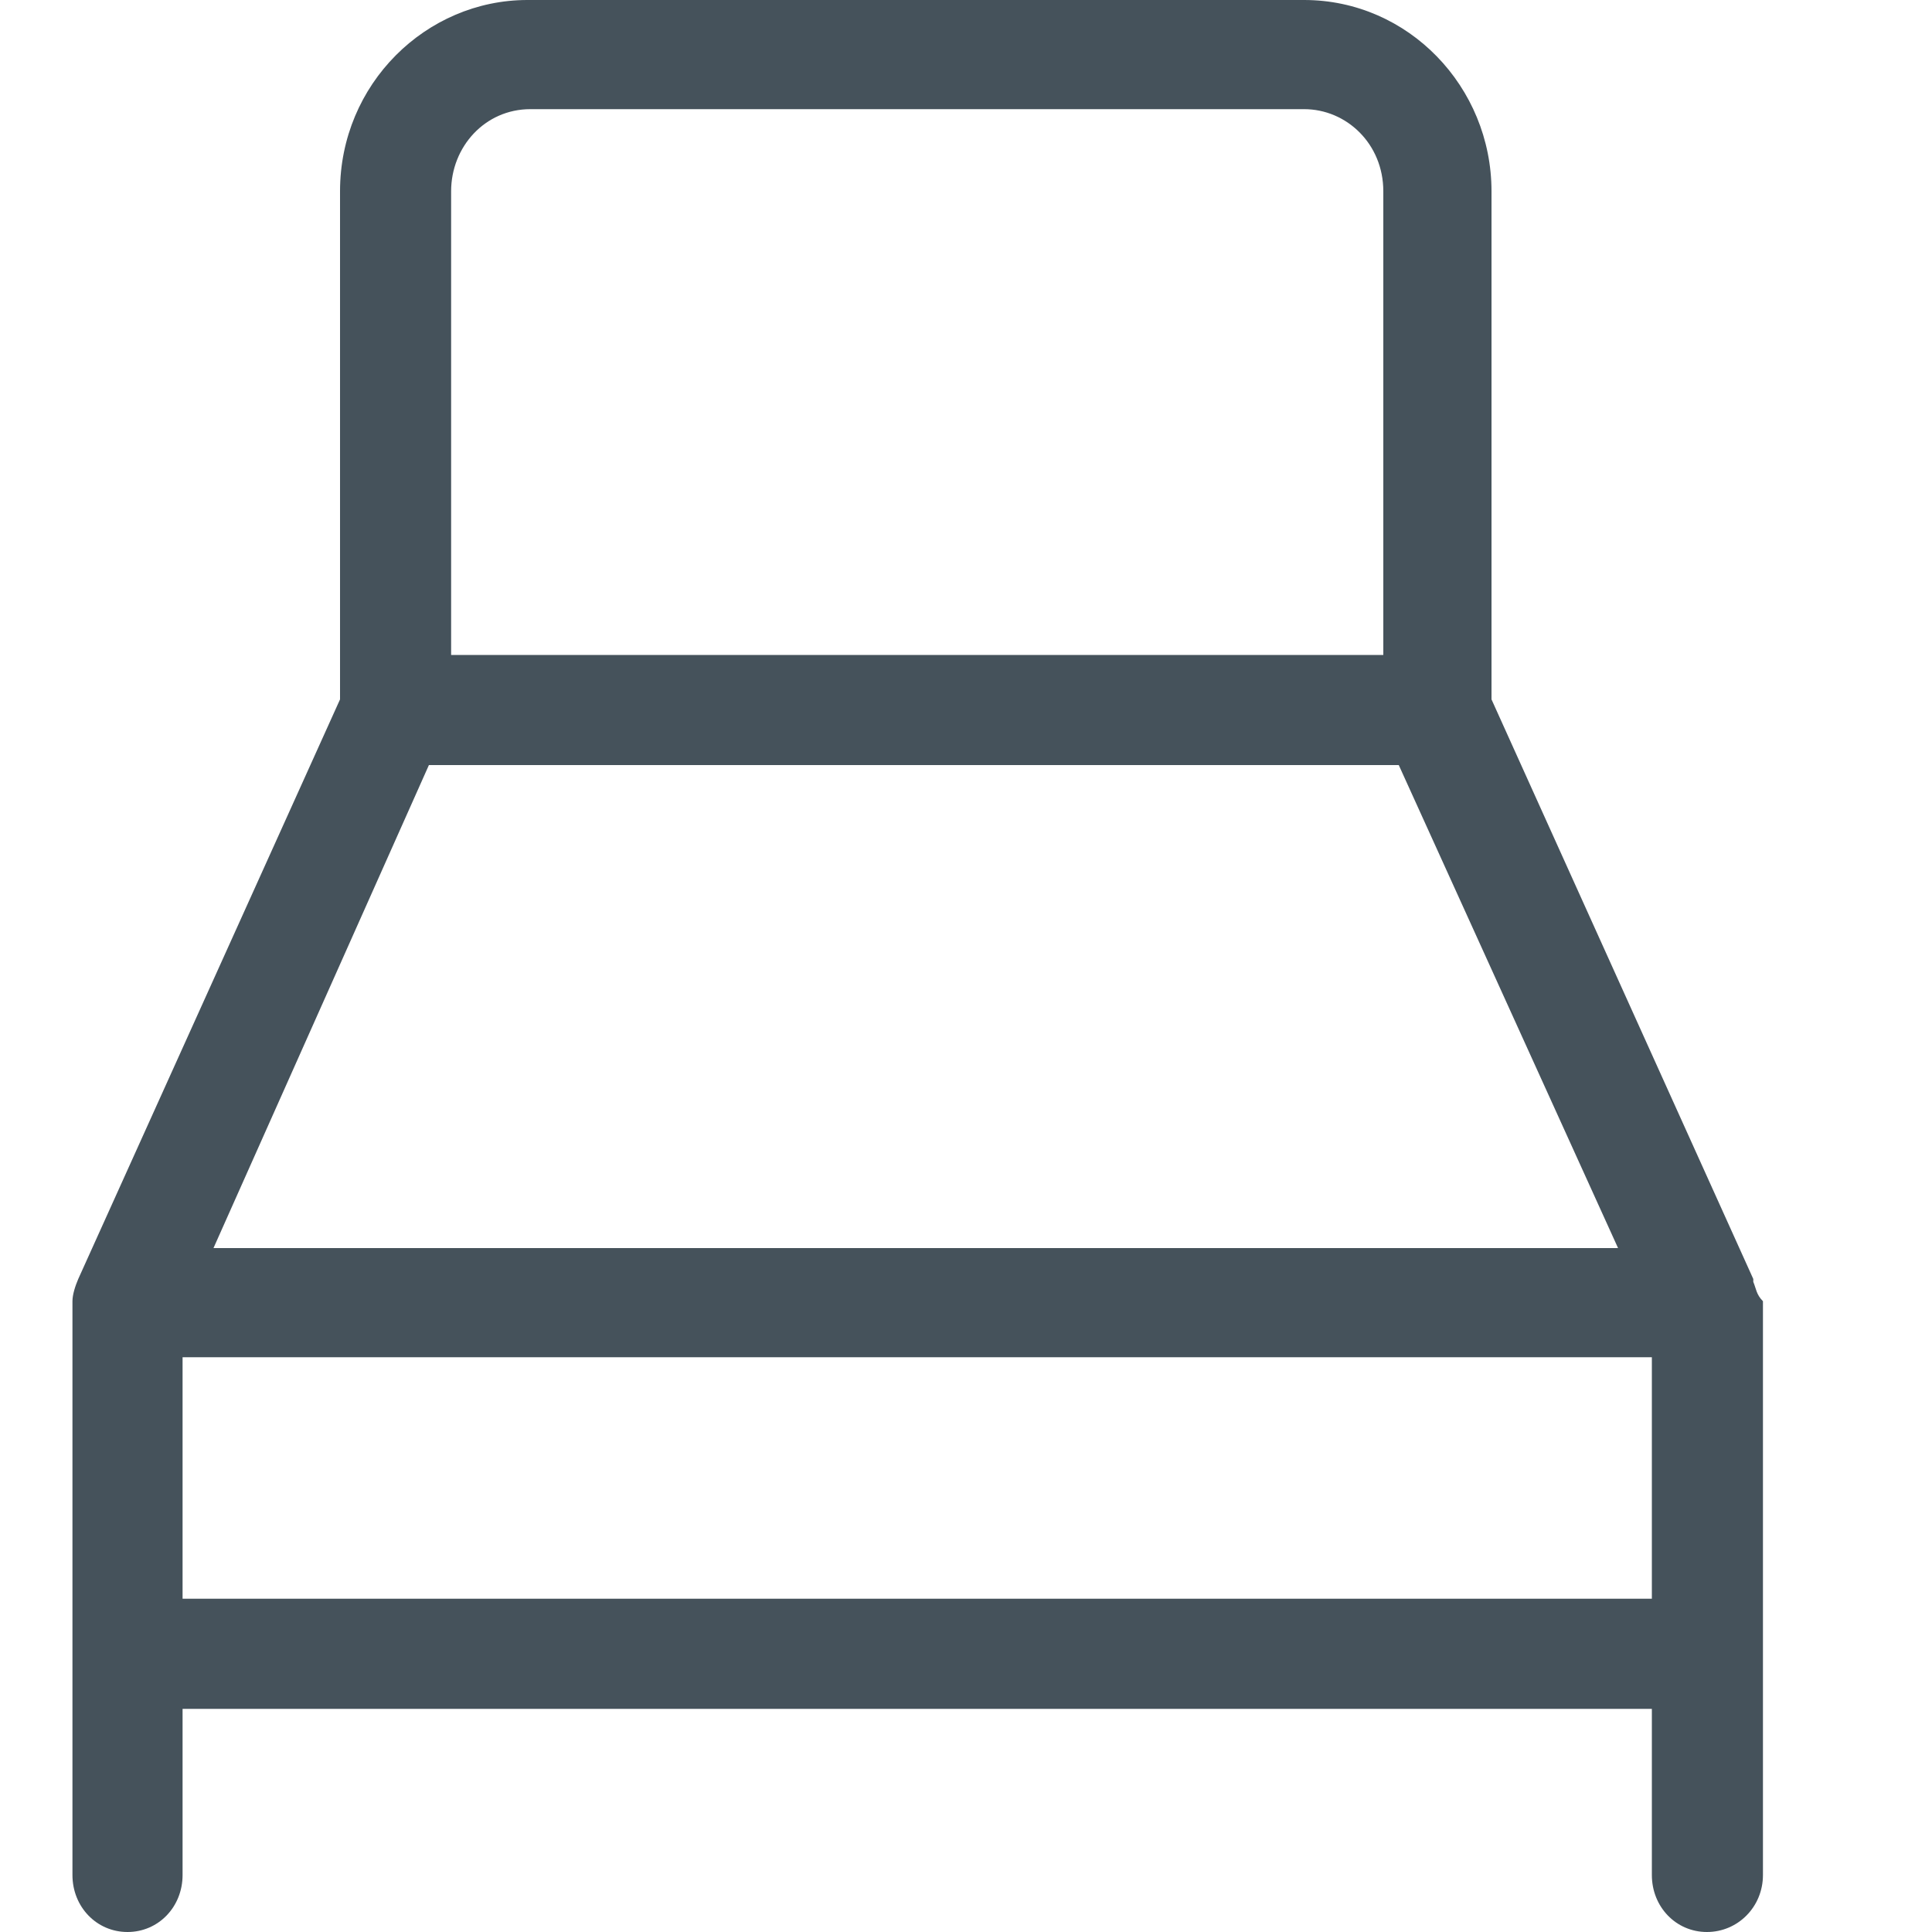 <svg width="20" height="20" viewBox="0 0 17 20" fill="none" xmlns="http://www.w3.org/2000/svg" xmlns:xlink="http://www.w3.org/1999/xlink">
	<desc>
			Created with Pixso.
	</desc>
	<defs/>
	<path id="Shape" d="M16.65 13.27C16.65 13.24 16.65 13.24 16.65 13.24L13.94 7.24L13.94 1.98C13.94 0.9 13.08 0 12 0L3.96 0C2.91 0 2.02 0.87 2.02 1.98L2.02 7.24L-0.69 13.24C-0.72 13.31 -0.75 13.4 -0.75 13.47L-0.75 19.41C-0.75 19.74 -0.5 20 -0.18 20C0.14 20 0.39 19.74 0.39 19.41L0.39 17.69L15.6 17.69L15.6 19.41C15.6 19.74 15.85 20 16.17 20C16.49 20 16.75 19.74 16.75 19.41L16.75 13.47C16.68 13.4 16.68 13.34 16.65 13.27ZM2.94 7.92L12.98 7.92L15.25 12.92L0.71 12.92L2.94 7.92ZM3.17 1.98C3.17 1.52 3.52 1.13 3.99 1.13L12 1.13C12.44 1.13 12.82 1.49 12.82 1.98L12.82 6.78L3.17 6.78L3.17 1.98ZM0.39 16.55L0.39 14.05L15.6 14.05L15.6 16.55L0.39 16.55Z" fill="#45525B" fill-opacity="1" fill-rule="nonzero"/>
</svg>
